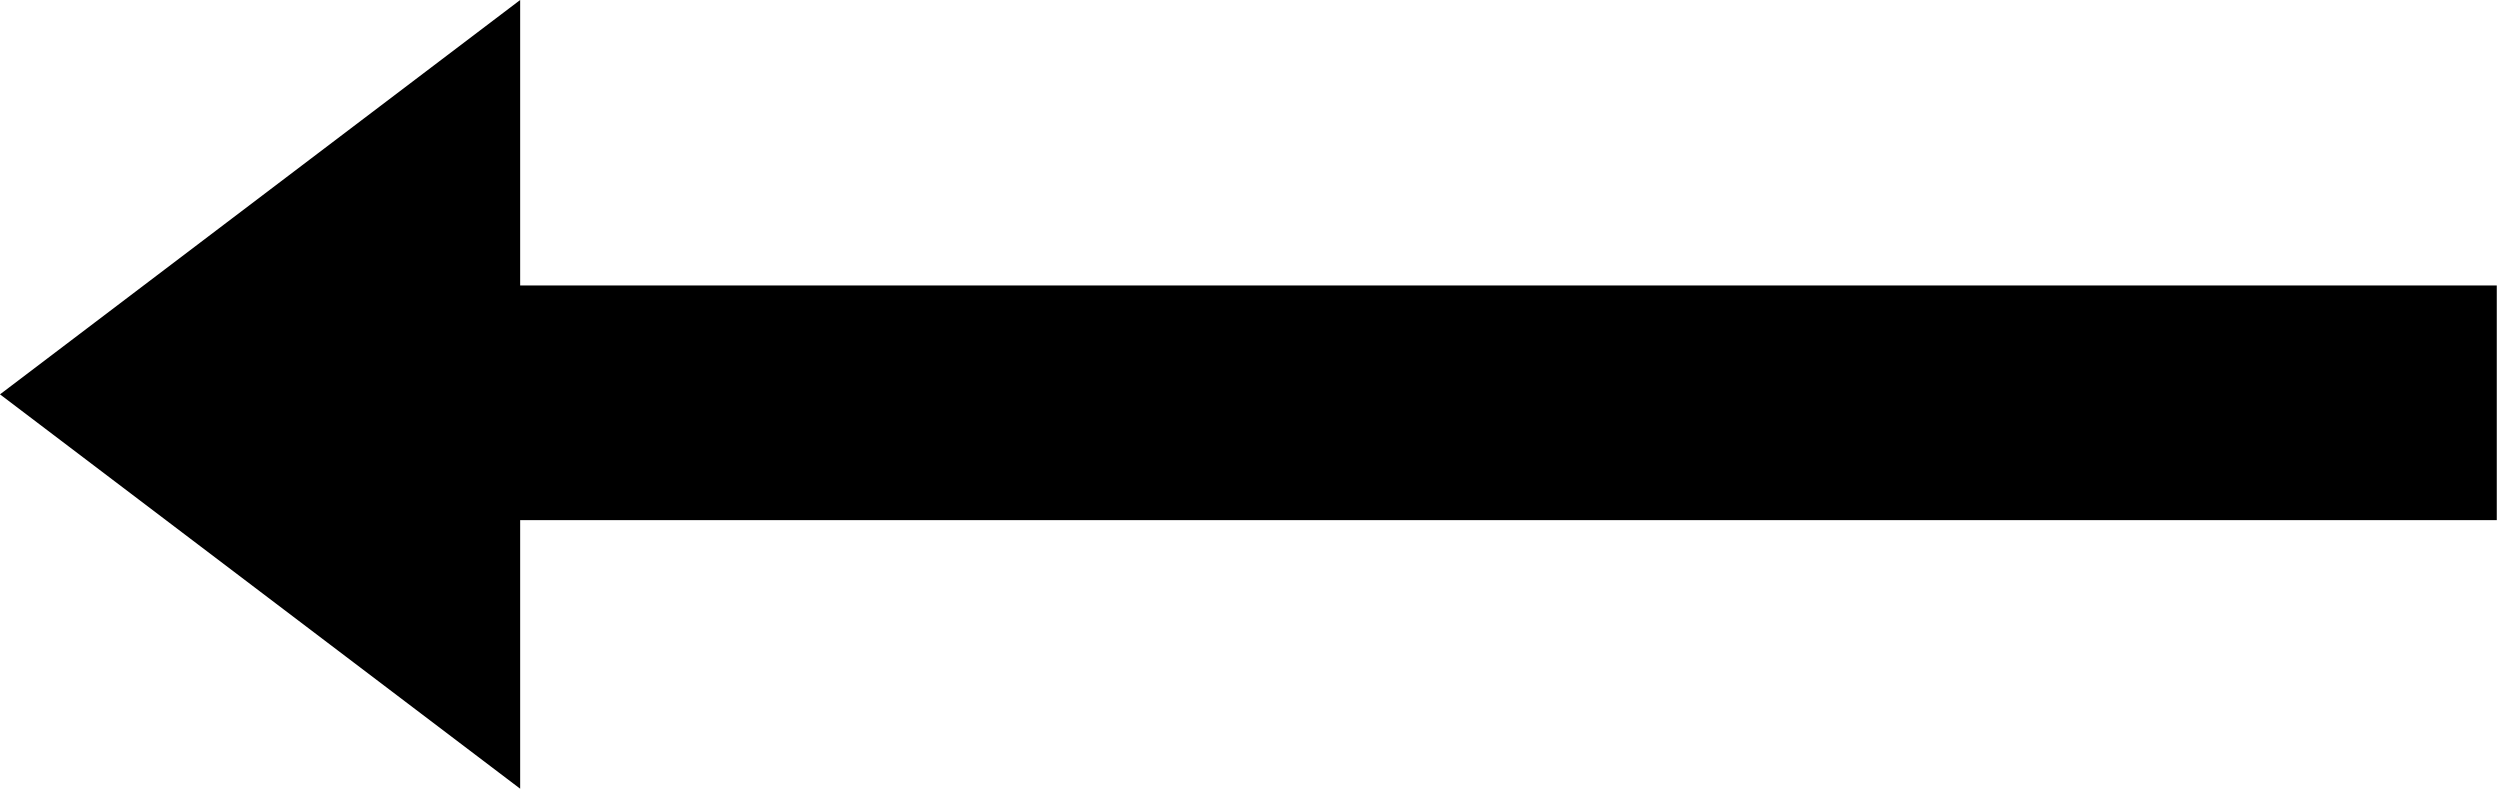 <svg width="31px" height="10px" viewBox="0 0 31 10" version="1.1" xmlns="http://www.w3.org/2000/svg">
        <polygon id="arrow-left" fill="#000000" transform="translate(15.48, 4.89) rotate(180) translate(-15.48, -4.89) " points="24.51 6.24 0 6.24 0 3.33 24.51 3.33 24.51 0 30.96 4.89 24.51 9.78"></polygon>
</svg>
